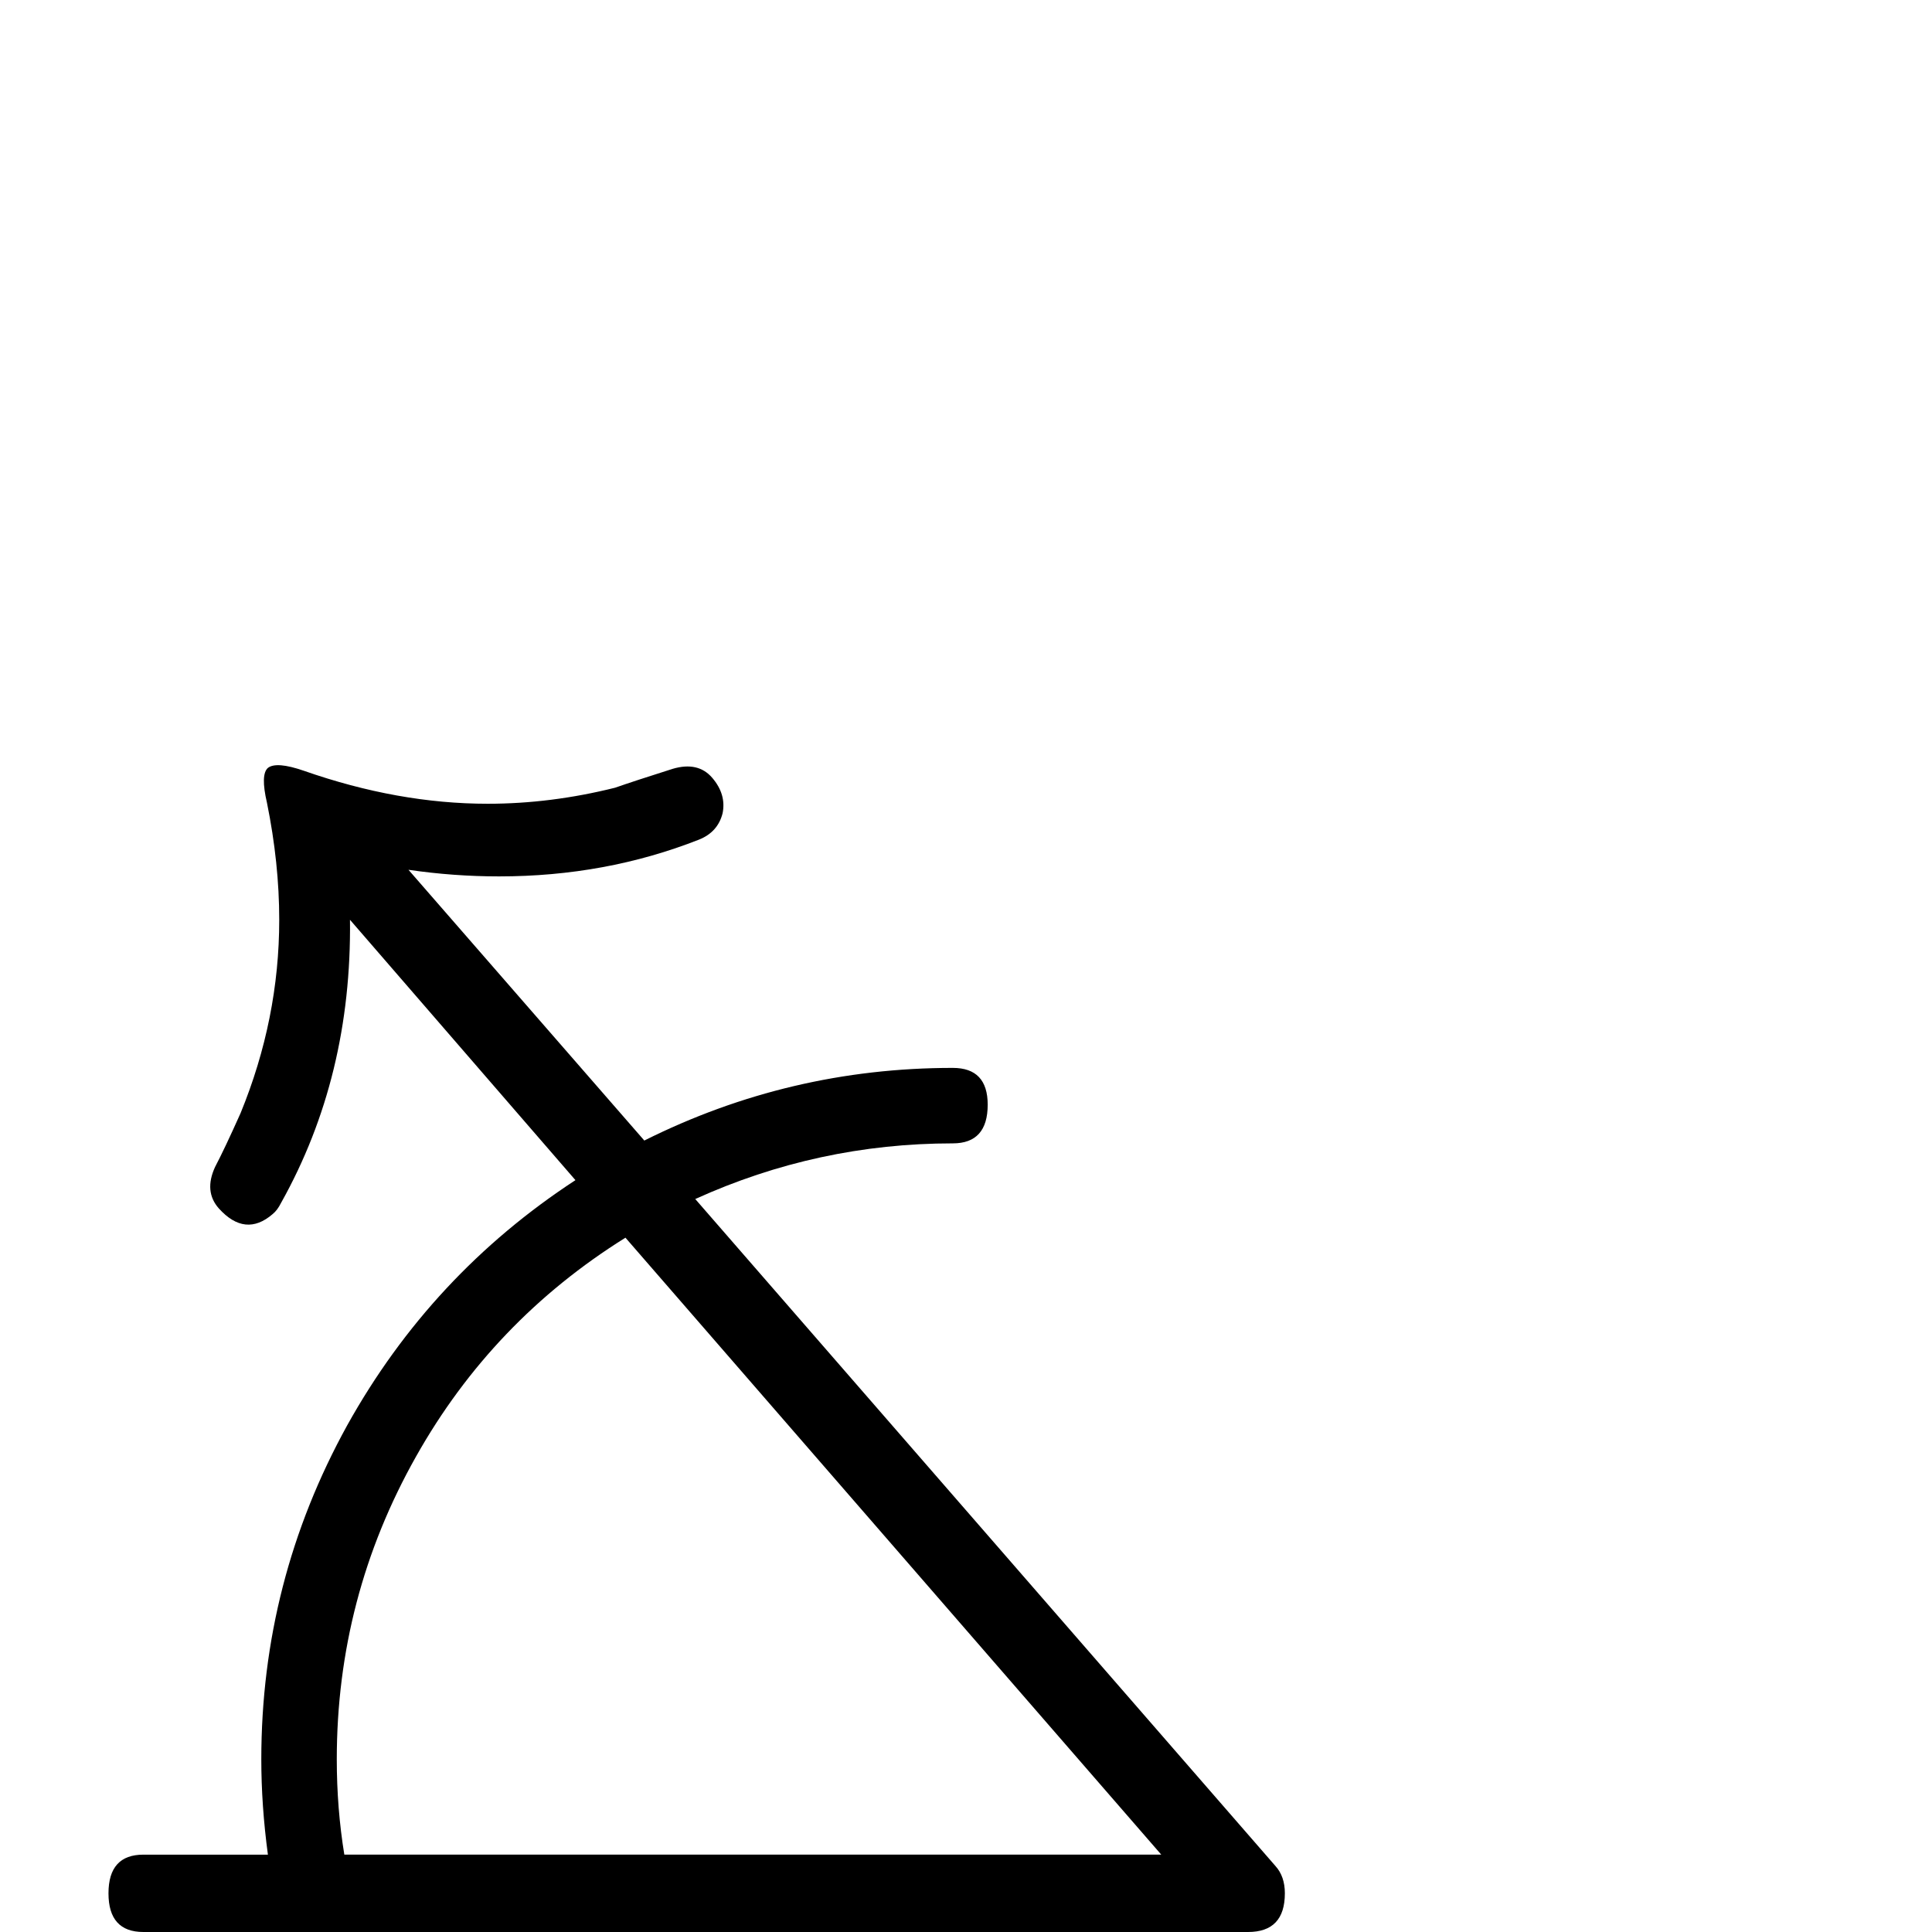 <?xml version="1.0" standalone="no"?>
<!DOCTYPE svg PUBLIC "-//W3C//DTD SVG 1.1//EN" "http://www.w3.org/Graphics/SVG/1.1/DTD/svg11.dtd" >
<svg viewBox="0 -442 2048 2048">
  <g transform="matrix(1 0 0 -1 0 1606)">
   <path fill="currentColor"
d="M1362 41q0 -41 -39 -41h-939q21 -69 61 -143q4 -8 4 -16q0 -42 -42 -42q-20 0 -32 18q-48 76 -75 183h-148q-37 0 -37 41t37 41h132q-7 52 -7 101q0 189 91 354q89 160 242 260l-239 276q2 -166 -73 -300q-4 -8 -9 -12q-29 -25 -57 6q-16 18 -4 44q10 19 27 57
q41 100 41 205q0 60 -13 124q-7 30 1 37q9 7 38 -3q100 -35 195 -35q67 0 135 17q20 7 61 20q27 8 42 -9.5t11 -37.5q-5 -20 -25 -28q-99 -39 -212 -39q-48 0 -96 7l250 -287q154 77 327 77q37 0 37 -39q0 -41 -37 -41q-143 0 -273 -59l615 -707q10 -11 10 -29zM1231 82
l-568 654q-141 -88 -222 -232q-84 -149 -84 -321q0 -52 8 -101h866z" />
  </g>

</svg>
